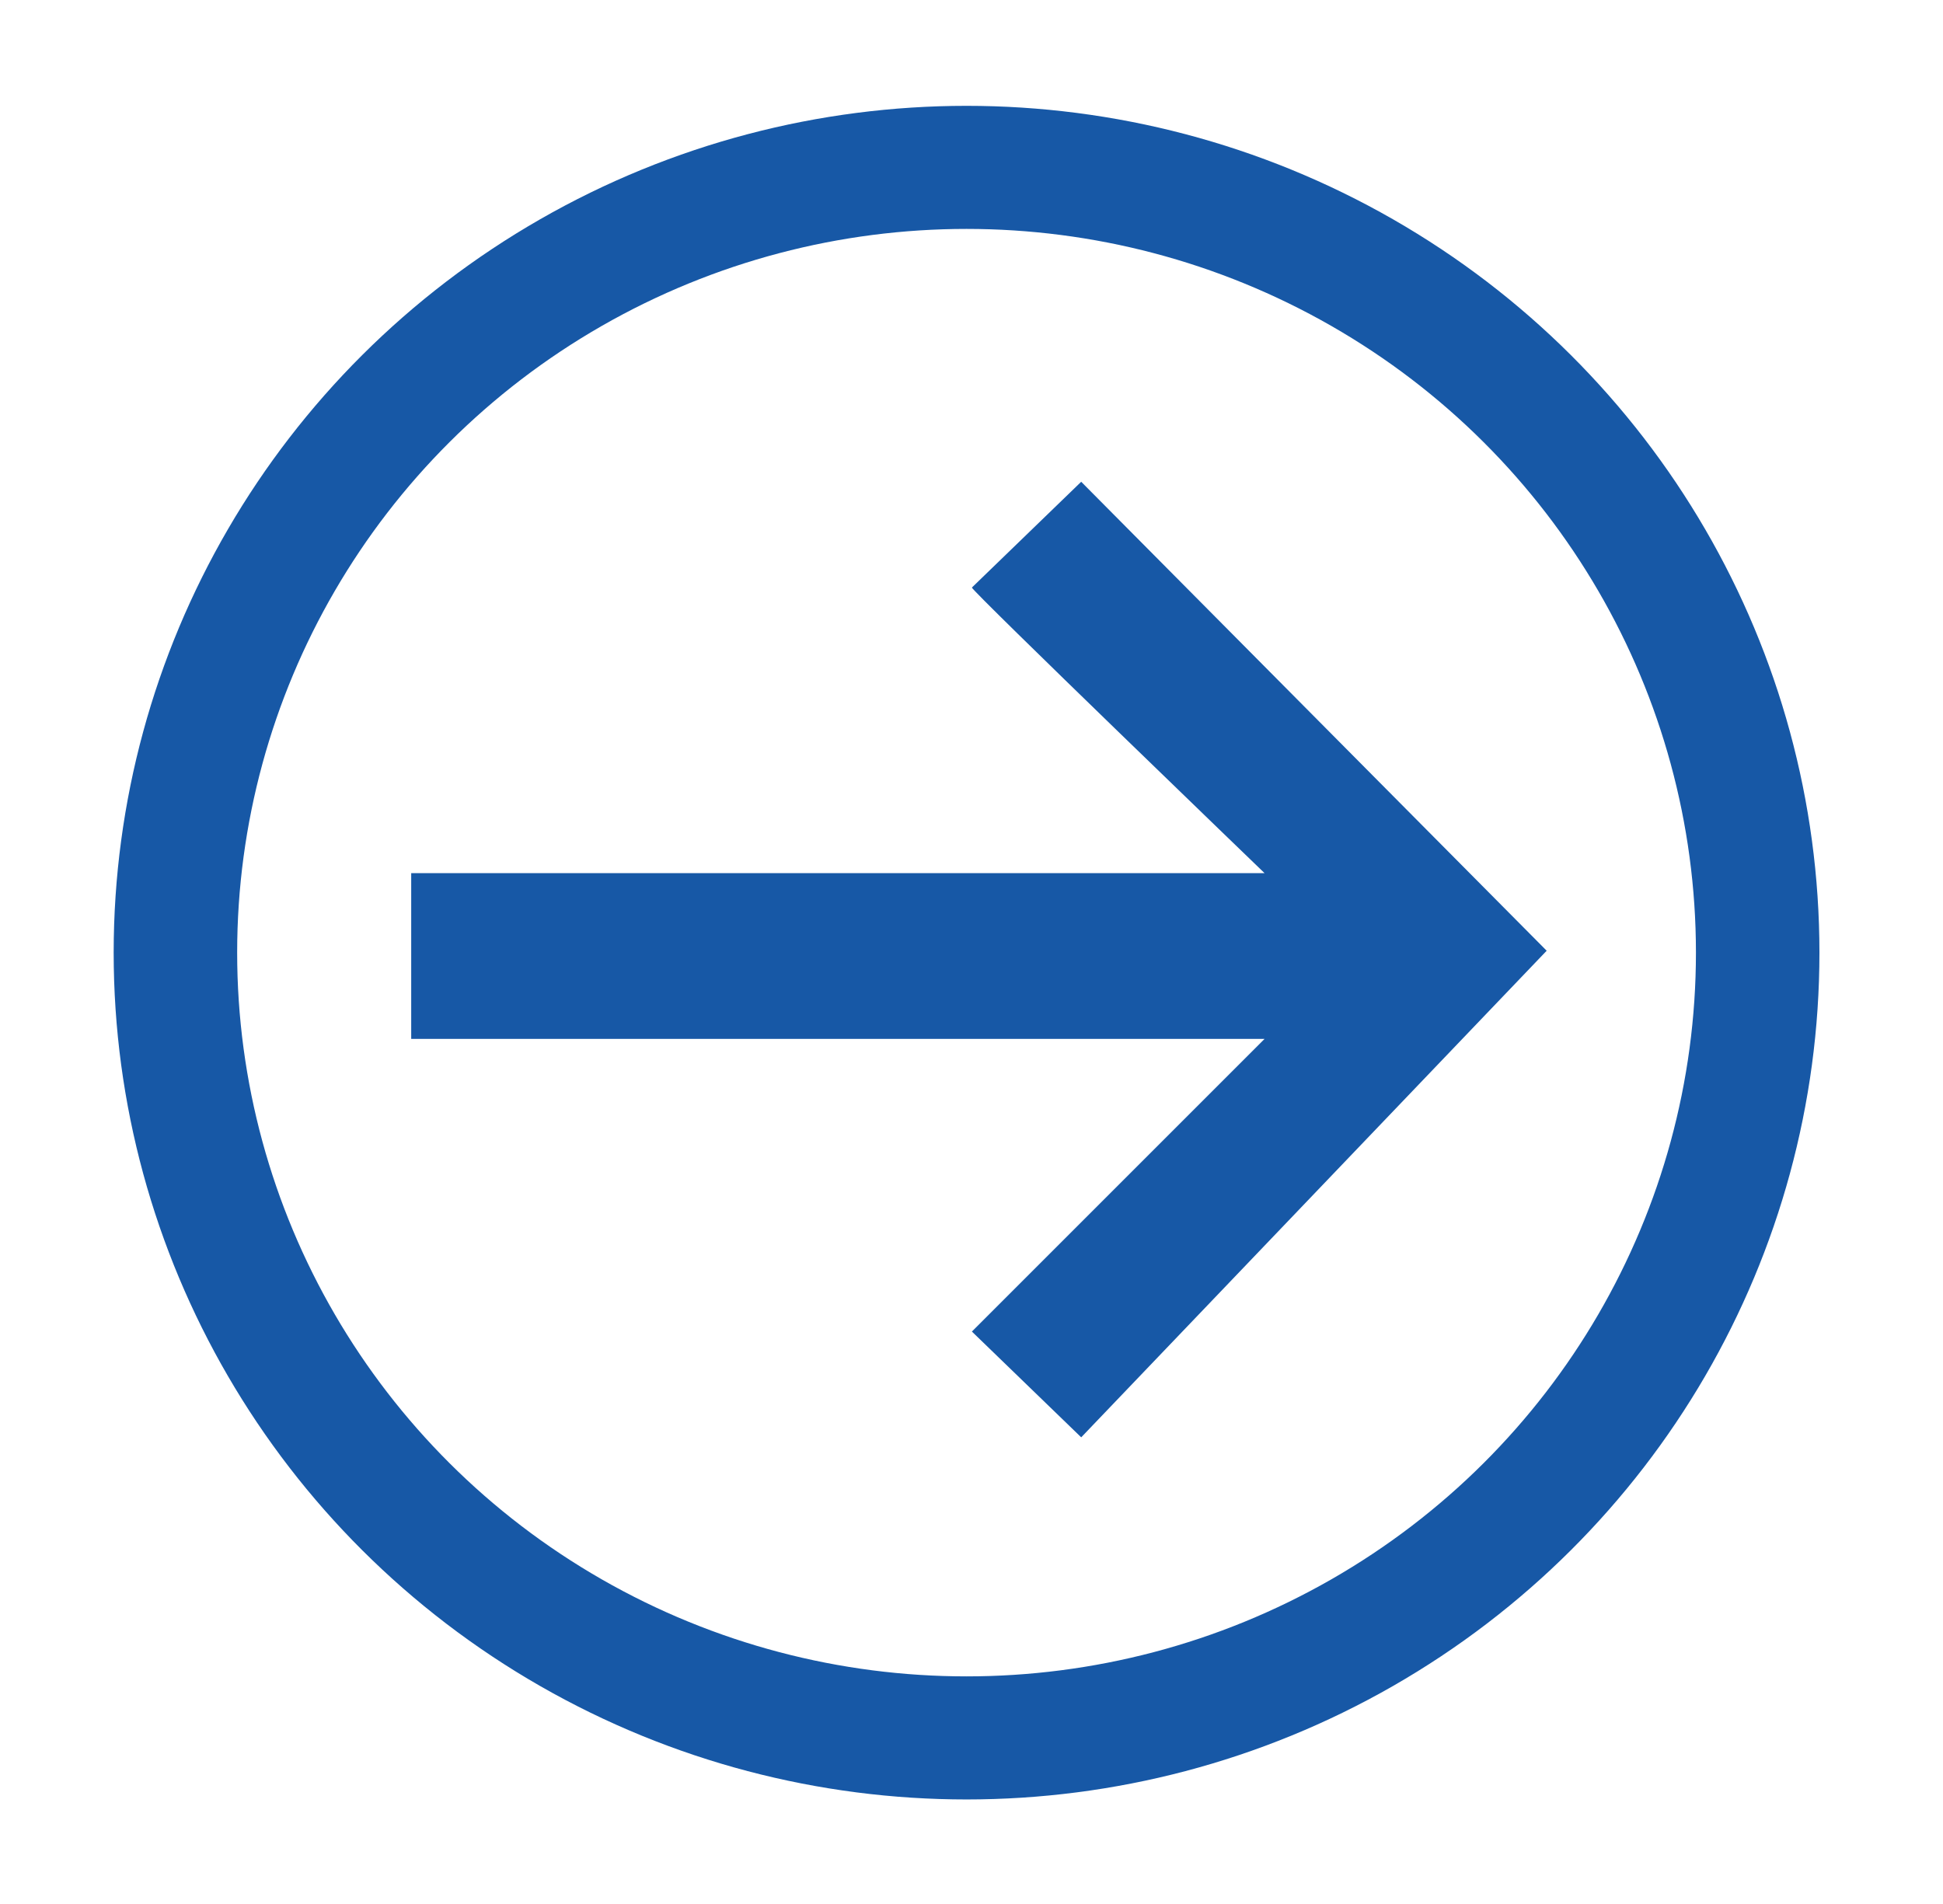 <?xml version="1.0" encoding="utf-8"?>
<!-- Generator: Adobe Illustrator 21.1.0, SVG Export Plug-In . SVG Version: 6.00 Build 0)  -->
<svg version="1.1" id="Layer_1" xmlns:serif="http://www.serif.com/"
	 xmlns="http://www.w3.org/2000/svg" xmlns:xlink="http://www.w3.org/1999/xlink" x="0px" y="0px" viewBox="0 0 55.1 54"
	 style="enable-background:new 0 0 55.1 54;" xml:space="preserve">
<style type="text/css">
	.st0{fill:#1758A6;}
	.st1{fill:none;stroke:#1758A6;stroke-width:3.84;stroke-linecap:round;stroke-linejoin:round;stroke-miterlimit:1.5;}
</style>
<g transform="matrix(1,0,0,1,1.461,-0.237)">
	<g id="Submited-animation" serif:id="Submited animation">
		<path id="end-point-animation" serif:id="end point animation" class="st0" d="M10.2,25c0,0,24.2,0,24.2,0c0,0-8.3-8-8.3-8.1
			c0,0,3.1-3,3.1-3l13.2,13.3L29.2,41l-3.1-3l8.3-8.3H10.2V25z"/>
	</g>
</g>
<g id="circle" transform="matrix(0.912,0,0,0.909,-5.24,-15.433)">
	<ellipse class="st1" cx="35.8" cy="46.7" rx="24.6" ry="24.5"/>
</g>
</svg>
